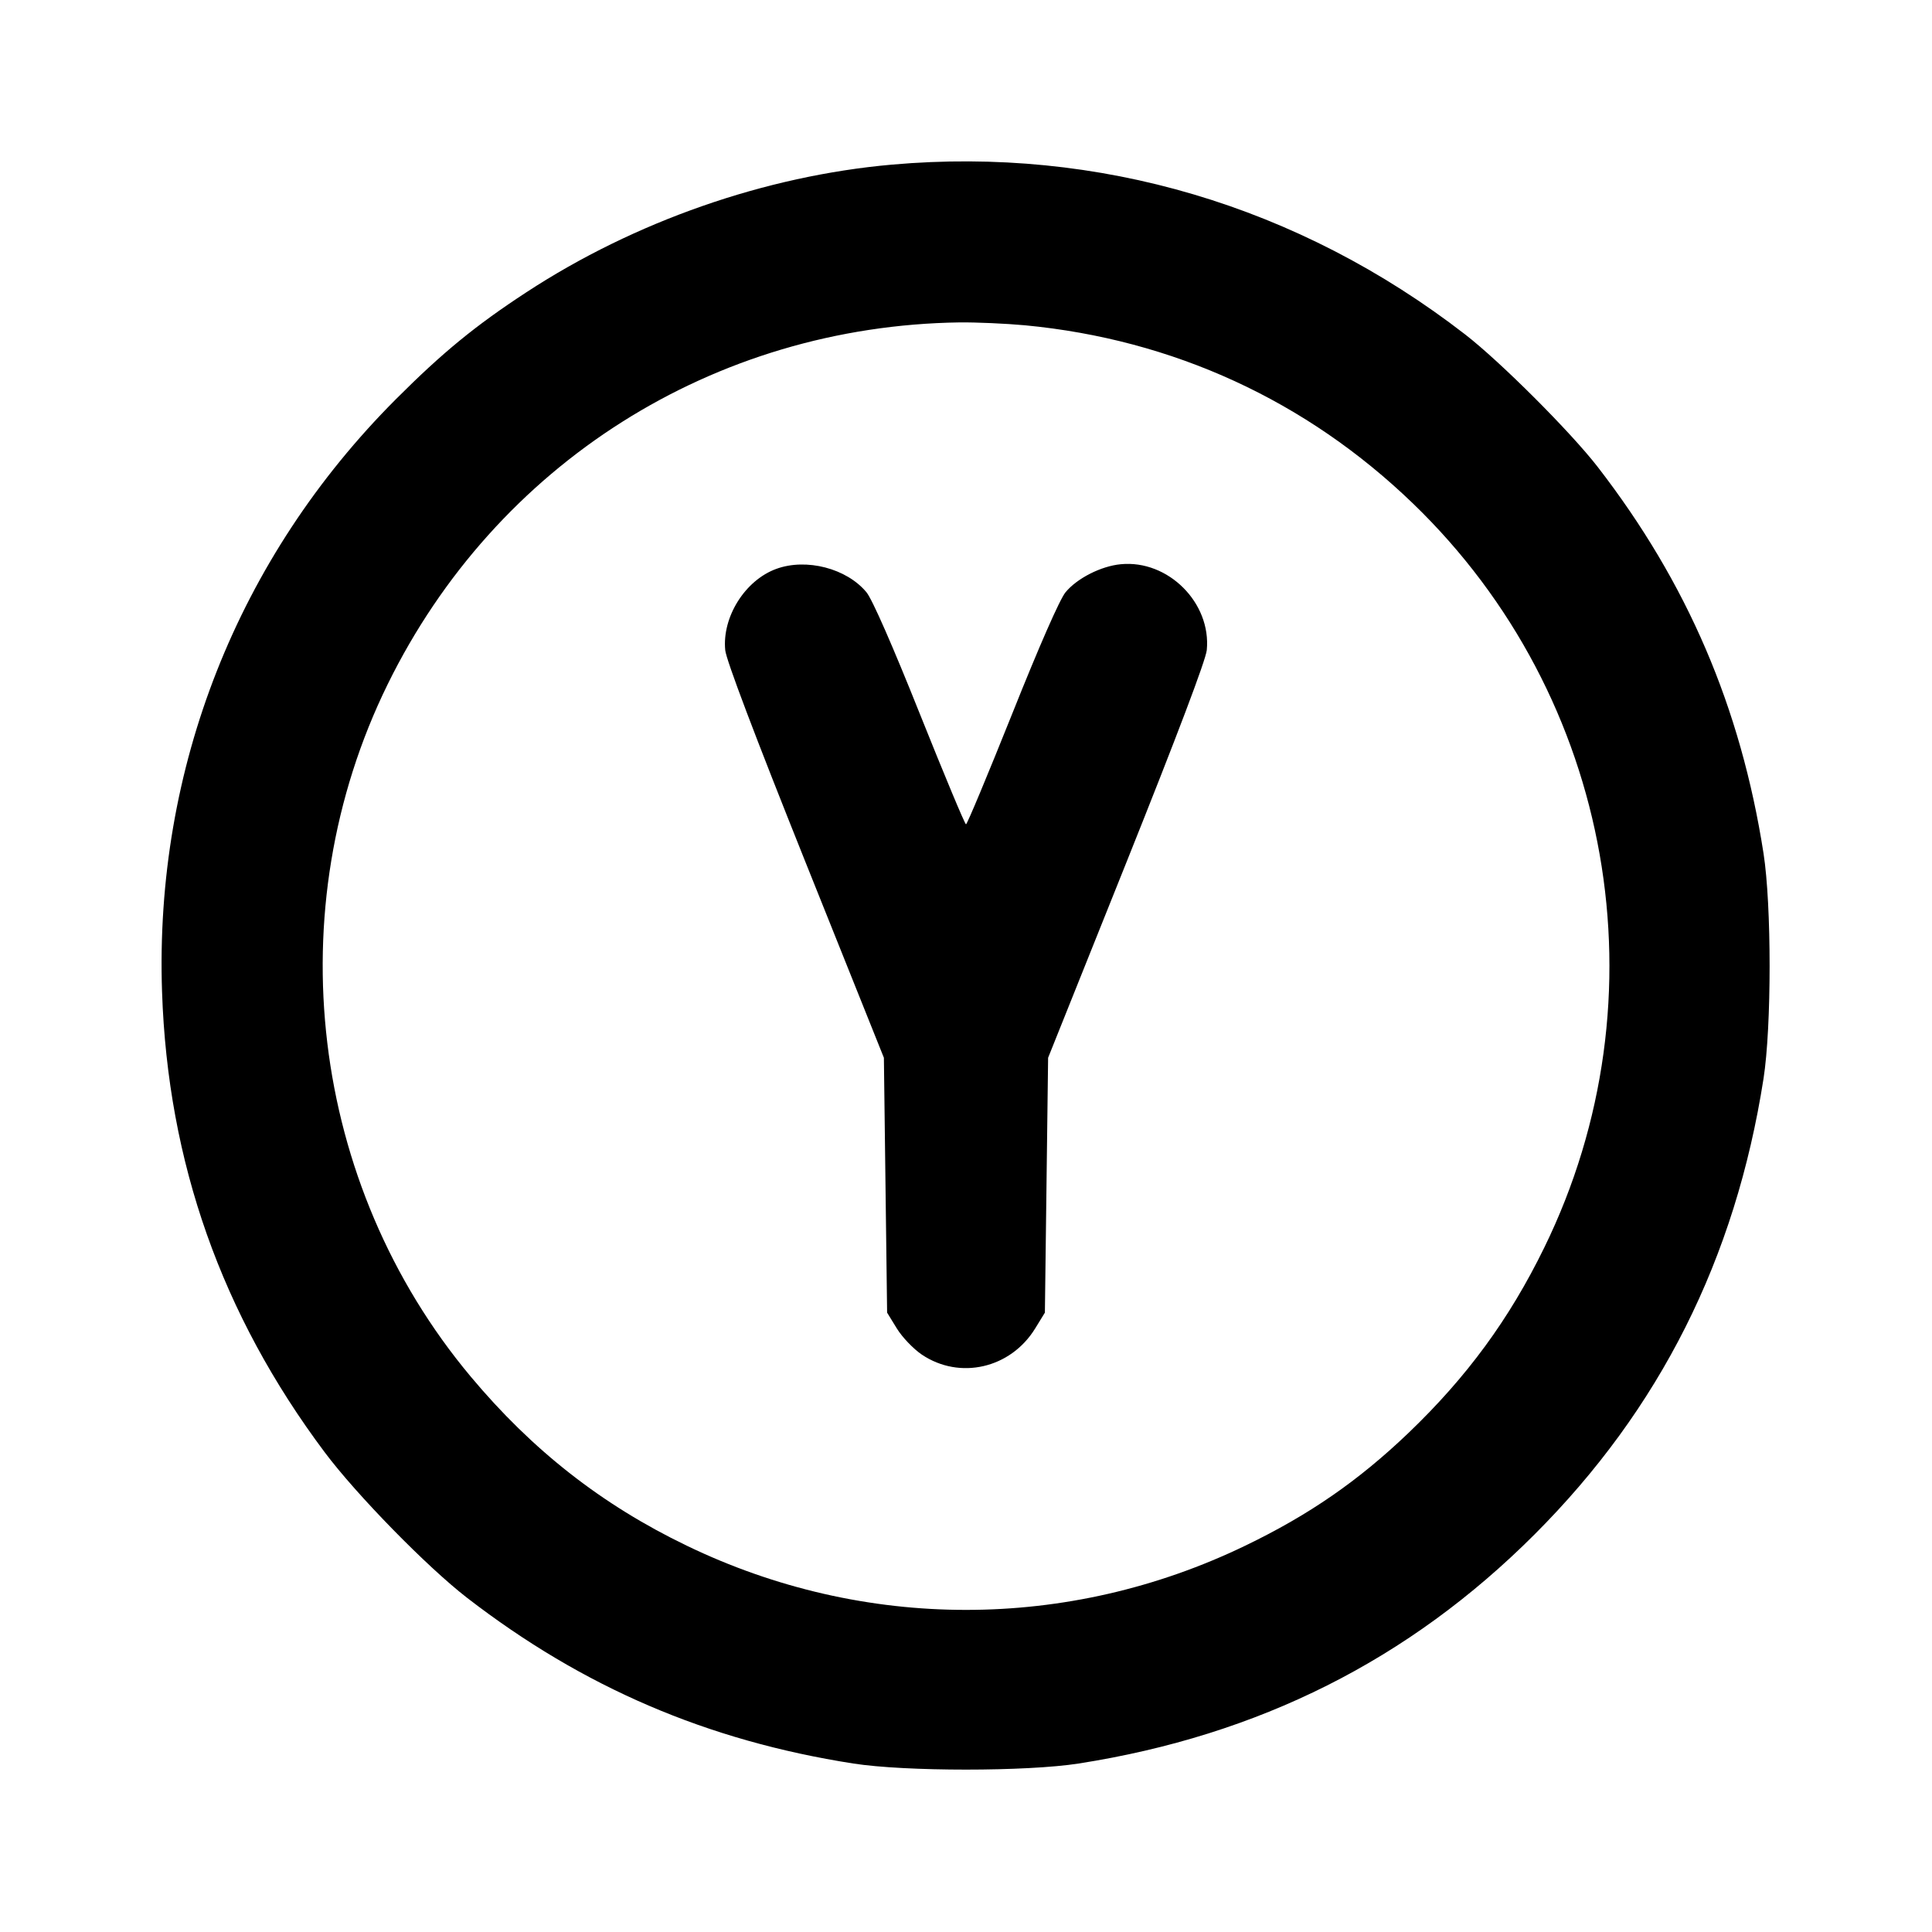 <svg xmlns="http://www.w3.org/2000/svg" width="24" height="24" viewBox="0 0 24 24" fill="none" stroke="currentColor" stroke-width="2" stroke-linecap="round" stroke-linejoin="round"><path d="M11.080 2.045 C 9.507 2.184,7.883 2.751,6.540 3.630 C 5.905 4.045,5.499 4.378,4.919 4.958 C 2.953 6.926,1.919 9.544,2.013 12.320 C 2.084 14.439,2.752 16.328,4.033 18.040 C 4.430 18.570,5.305 19.464,5.800 19.847 C 7.242 20.961,8.787 21.624,10.600 21.907 C 11.247 22.008,12.753 22.008,13.400 21.907 C 15.638 21.557,17.504 20.620,19.062 19.062 C 20.620 17.504,21.557 15.638,21.907 13.400 C 22.008 12.753,22.008 11.247,21.907 10.600 C 21.624 8.786,20.959 7.238,19.847 5.800 C 19.510 5.365,18.639 4.494,18.200 4.154 C 16.133 2.555,13.646 1.818,11.080 2.045 M12.734 4.041 C 14.574 4.216,16.228 4.976,17.554 6.256 C 20.043 8.658,20.702 12.394,19.183 15.499 C 18.749 16.387,18.223 17.105,17.496 17.801 C 16.876 18.394,16.262 18.819,15.471 19.200 C 13.267 20.265,10.733 20.265,8.529 19.200 C 7.477 18.693,6.612 18.015,5.847 17.100 C 3.848 14.711,3.440 11.302,4.816 8.500 C 6.162 5.760,8.867 4.049,11.920 4.005 C 12.129 4.003,12.495 4.019,12.734 4.041 M9.643 7.067 C 9.256 7.208,8.969 7.664,9.009 8.076 C 9.020 8.196,9.378 9.141,10.003 10.702 L 10.980 13.140 11.000 14.723 L 11.020 16.306 11.141 16.503 C 11.209 16.613,11.346 16.756,11.452 16.828 C 11.923 17.144,12.554 16.999,12.859 16.503 L 12.980 16.306 13.000 14.723 L 13.020 13.140 13.997 10.702 C 14.622 9.141,14.980 8.196,14.991 8.076 C 15.048 7.489,14.511 6.952,13.923 7.009 C 13.678 7.032,13.379 7.184,13.236 7.358 C 13.165 7.444,12.911 8.022,12.573 8.869 C 12.271 9.623,12.014 10.240,12.000 10.240 C 11.986 10.240,11.729 9.623,11.427 8.869 C 11.089 8.022,10.835 7.444,10.764 7.358 C 10.519 7.061,10.017 6.930,9.643 7.067 " stroke="none" fill-rule="evenodd" fill="black"></path></svg>